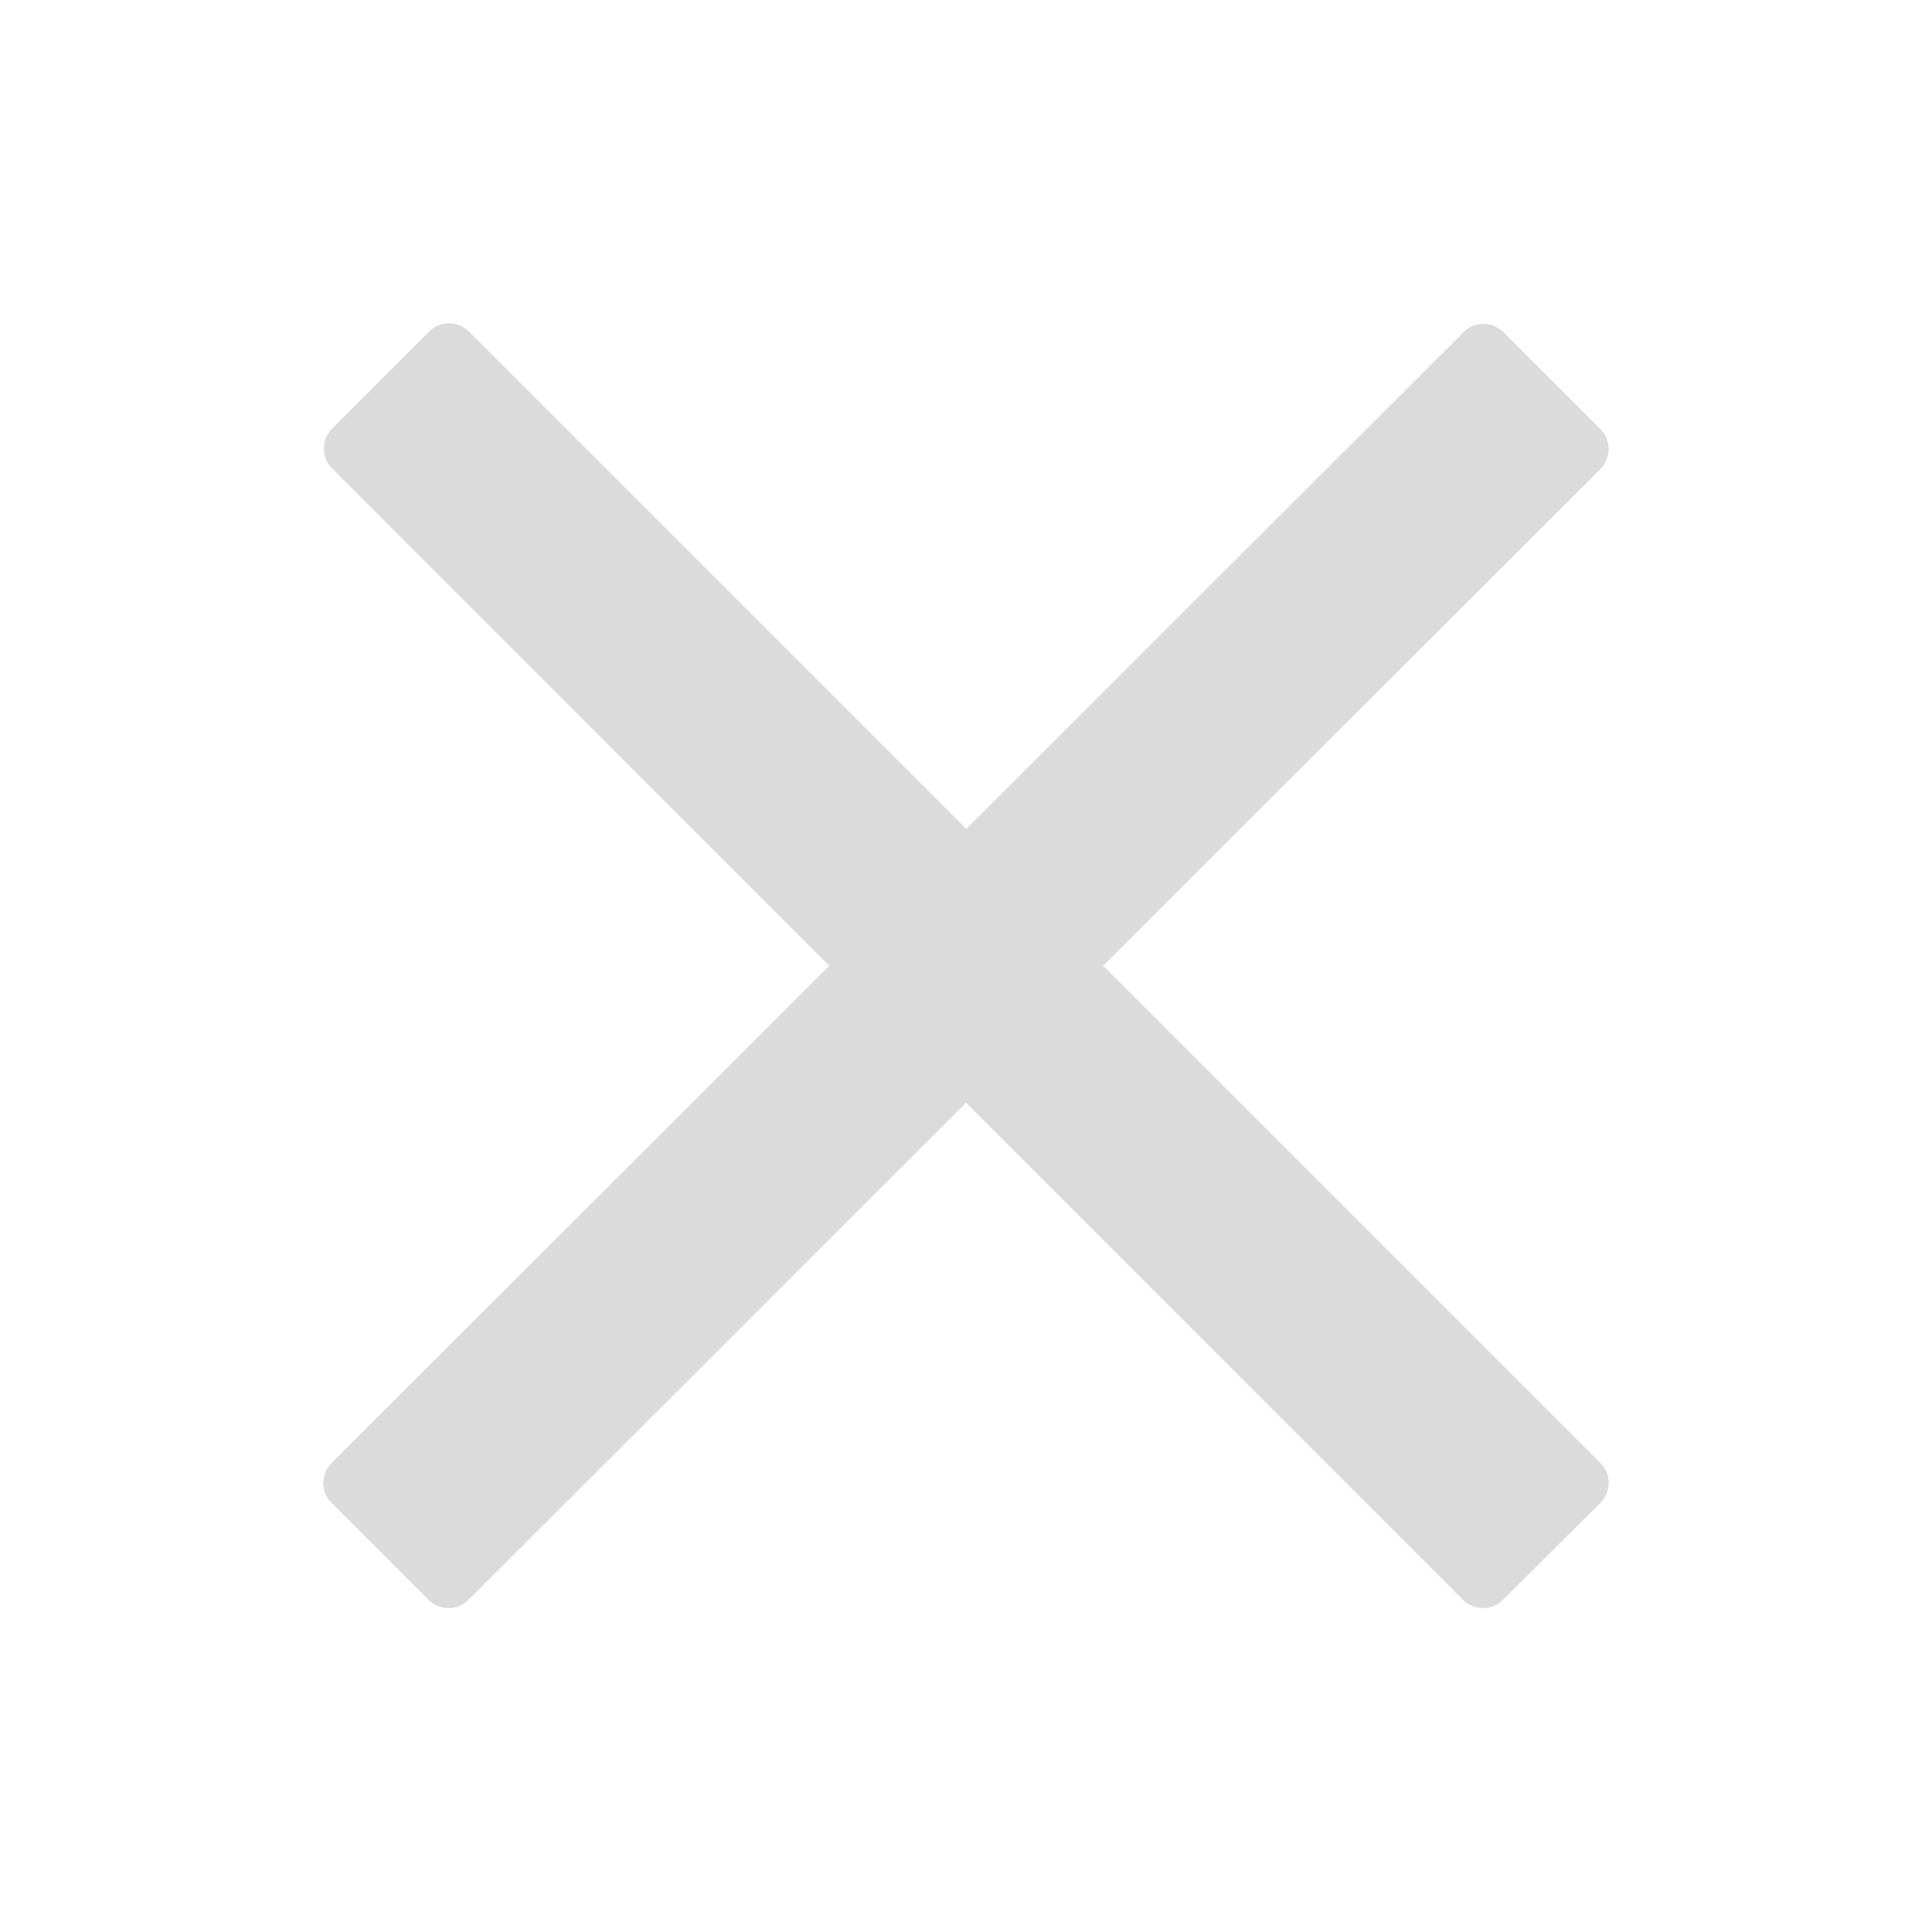 <?xml version="1.0" encoding="utf-8"?>
<!-- Generator: Adobe Illustrator 20.0.0, SVG Export Plug-In . SVG Version: 6.00 Build 0)  -->
<svg version="1.1" id="Layer_1" xmlns="http://www.w3.org/2000/svg" xmlns:xlink="http://www.w3.org/1999/xlink" x="0px" y="0px"
	 viewBox="0 0 350 350" style="enable-background:new 0 0 350 350;" xml:space="preserve">
<style type="text/css">
	.st0{fill:#DCDBDB;}
</style>
<g>
	<path class="st0" d="M84.8,289.9c-1.9,1.9-5.1,1.9-7.1,0l-17.7-17.7c-1.9-1.9-1.9-5.1,0-7.1L265.2,60.1c1.9-1.9,5.1-1.9,7.1,0
		l17.7,17.7c1.9,1.9,1.9,5.1,0,7.1L84.8,289.9z"/>
</g>
<g>
	<path class="st0" d="M272.2,289.9c-1.9,1.9-5.1,1.9-7.1,0L60.1,84.8c-1.9-1.9-1.9-5.1,0-7.1l17.7-17.7c1.9-1.9,5.1-1.9,7.1,0
		l205.1,205.1c1.9,1.9,1.9,5.1,0,7.1L272.2,289.9z"/>
</g>
</svg>
